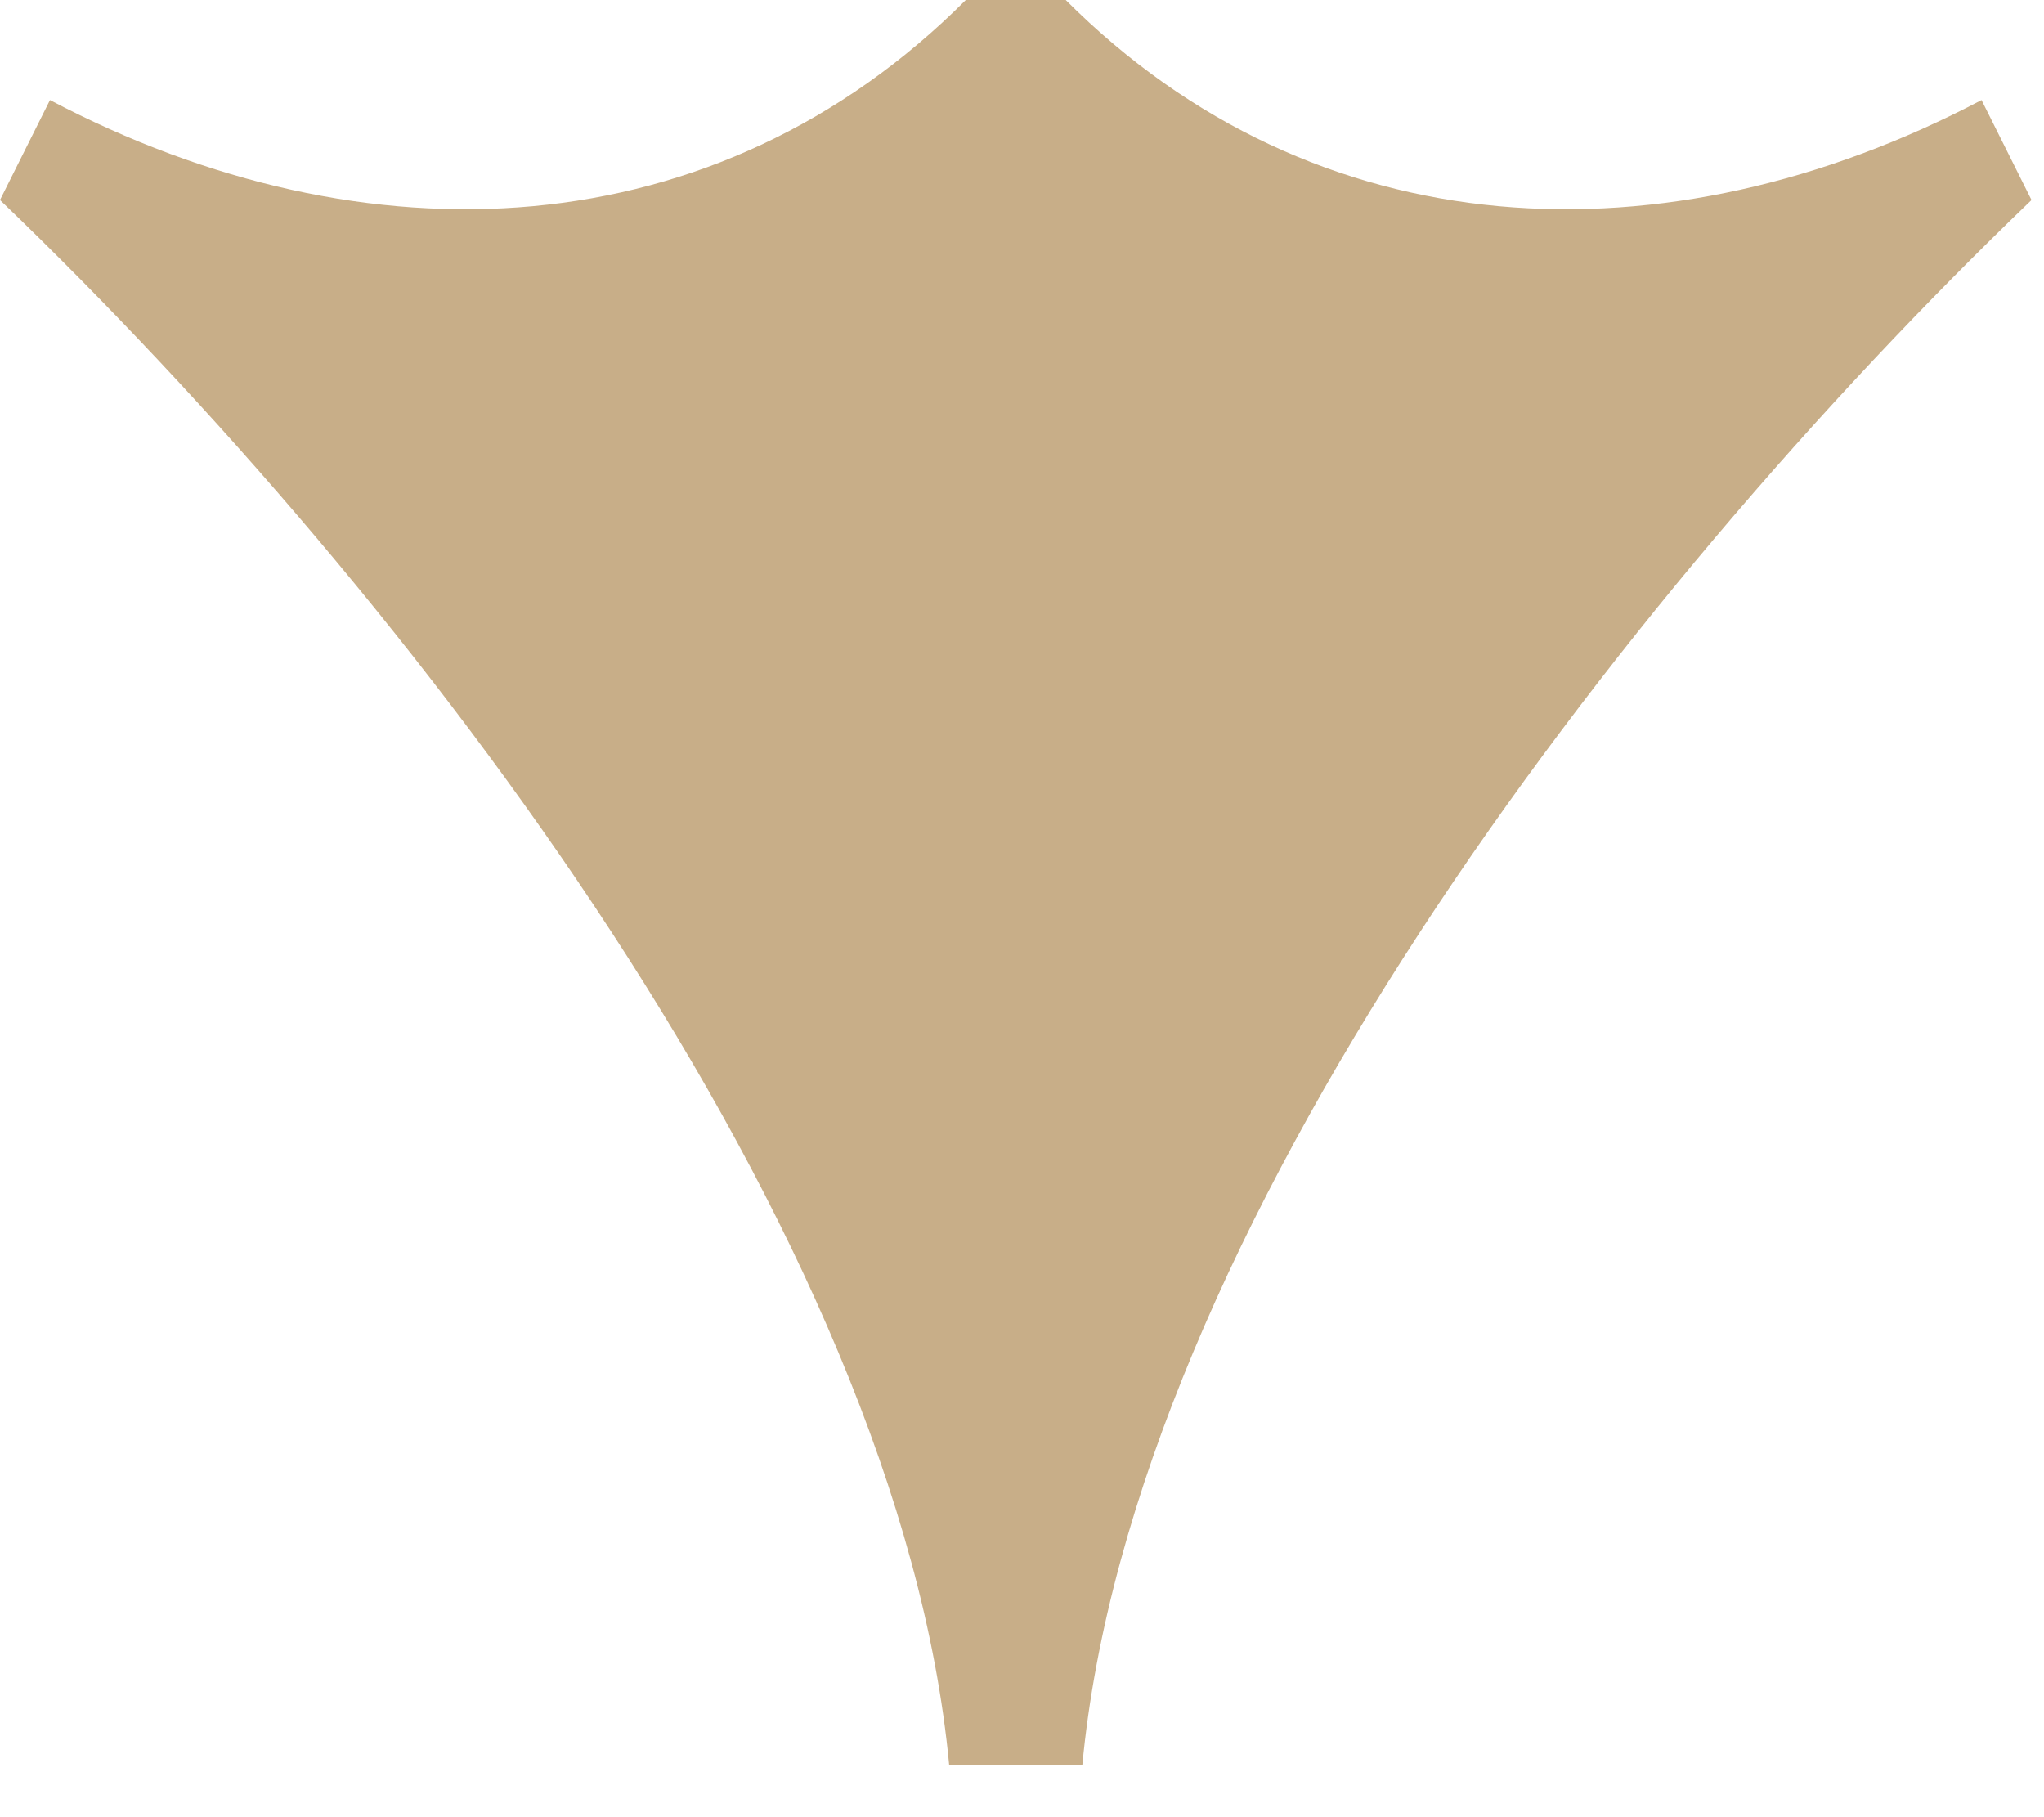   <svg viewBox="0 0 18 16" version="1.1" xmlns="http://www.w3.org/2000/svg" xmlns:xlink="http://www.w3.org/1999/xlink">
    <g stroke="none" stroke-width="1" fill="none" fill-rule="evenodd">
        <g id="heritage-TdA-Copy" transform="translate(-710, -2735)" fill="#C8AE88">
            <path d="M718.359,2750.544 C717.918,2745.852 713.666,2740.28 710,2736.761 L710.44,2735.881 C713.226,2737.346 716.306,2737.201 718.505,2735 L719.385,2735 C721.584,2737.201 724.664,2737.346 727.45,2735.881 L727.89,2736.761 C724.224,2740.28 719.972,2745.852 719.531,2750.544 L718.359,2750.544 Z" id="aad"></path>
        </g>
    </g>
</svg>